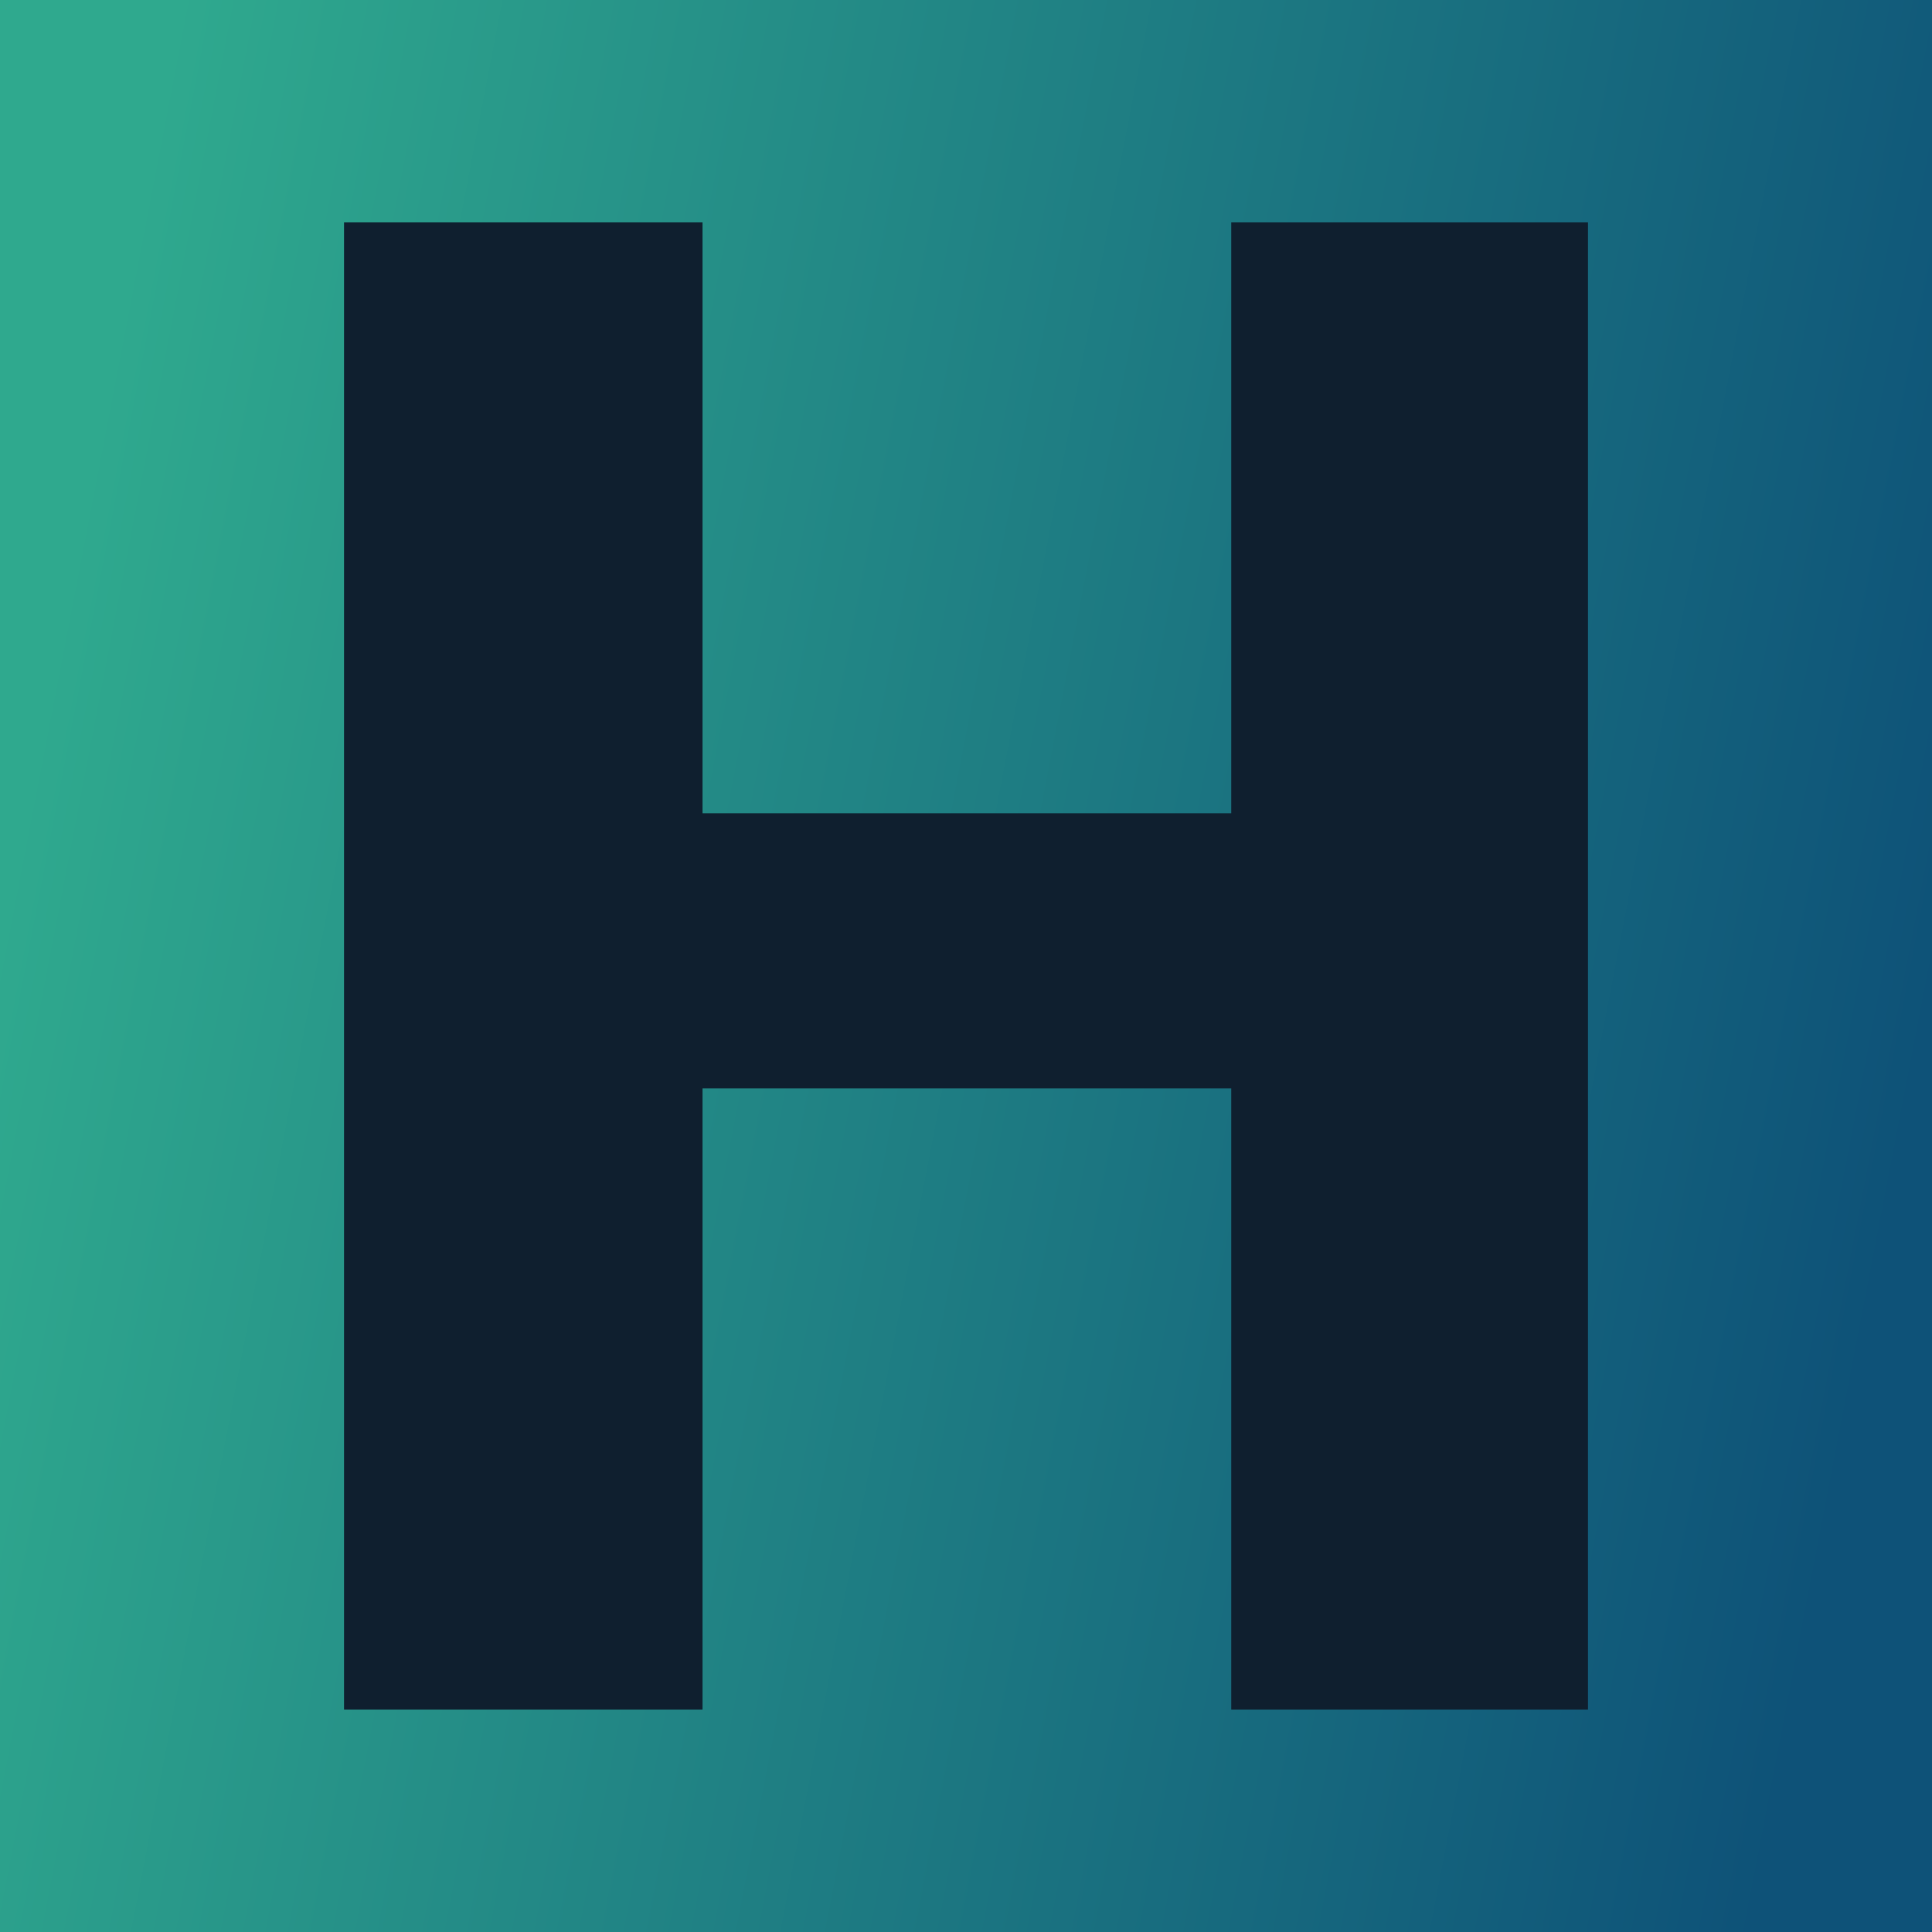 <svg xmlns="http://www.w3.org/2000/svg" version="1.1" xmlns:xlink="http://www.w3.org/1999/xlink" viewBox="0 0 200 200"><rect width="200" height="200" fill="url('#gradient')"></rect><defs><linearGradient id="gradient" gradientTransform="rotate(190 0.5 0.5)"><stop offset="0%" stop-color="#0e5278"></stop><stop offset="100%" stop-color="#2fa98e"></stop></linearGradient></defs><g><g fill="#0f1f2f" transform="matrix(10.831,0,0,10.831,24.021,177.006)" stroke="#0e5278" stroke-width="0"><path d="M12.96-14.22L12.96 0L9.55 0L9.55-5.94L4.50-5.94L4.50 0L1.07 0L1.07-14.22L4.50-14.22L4.50-8.57L9.55-8.57L9.55-14.22L12.96-14.22Z"></path></g></g></svg>